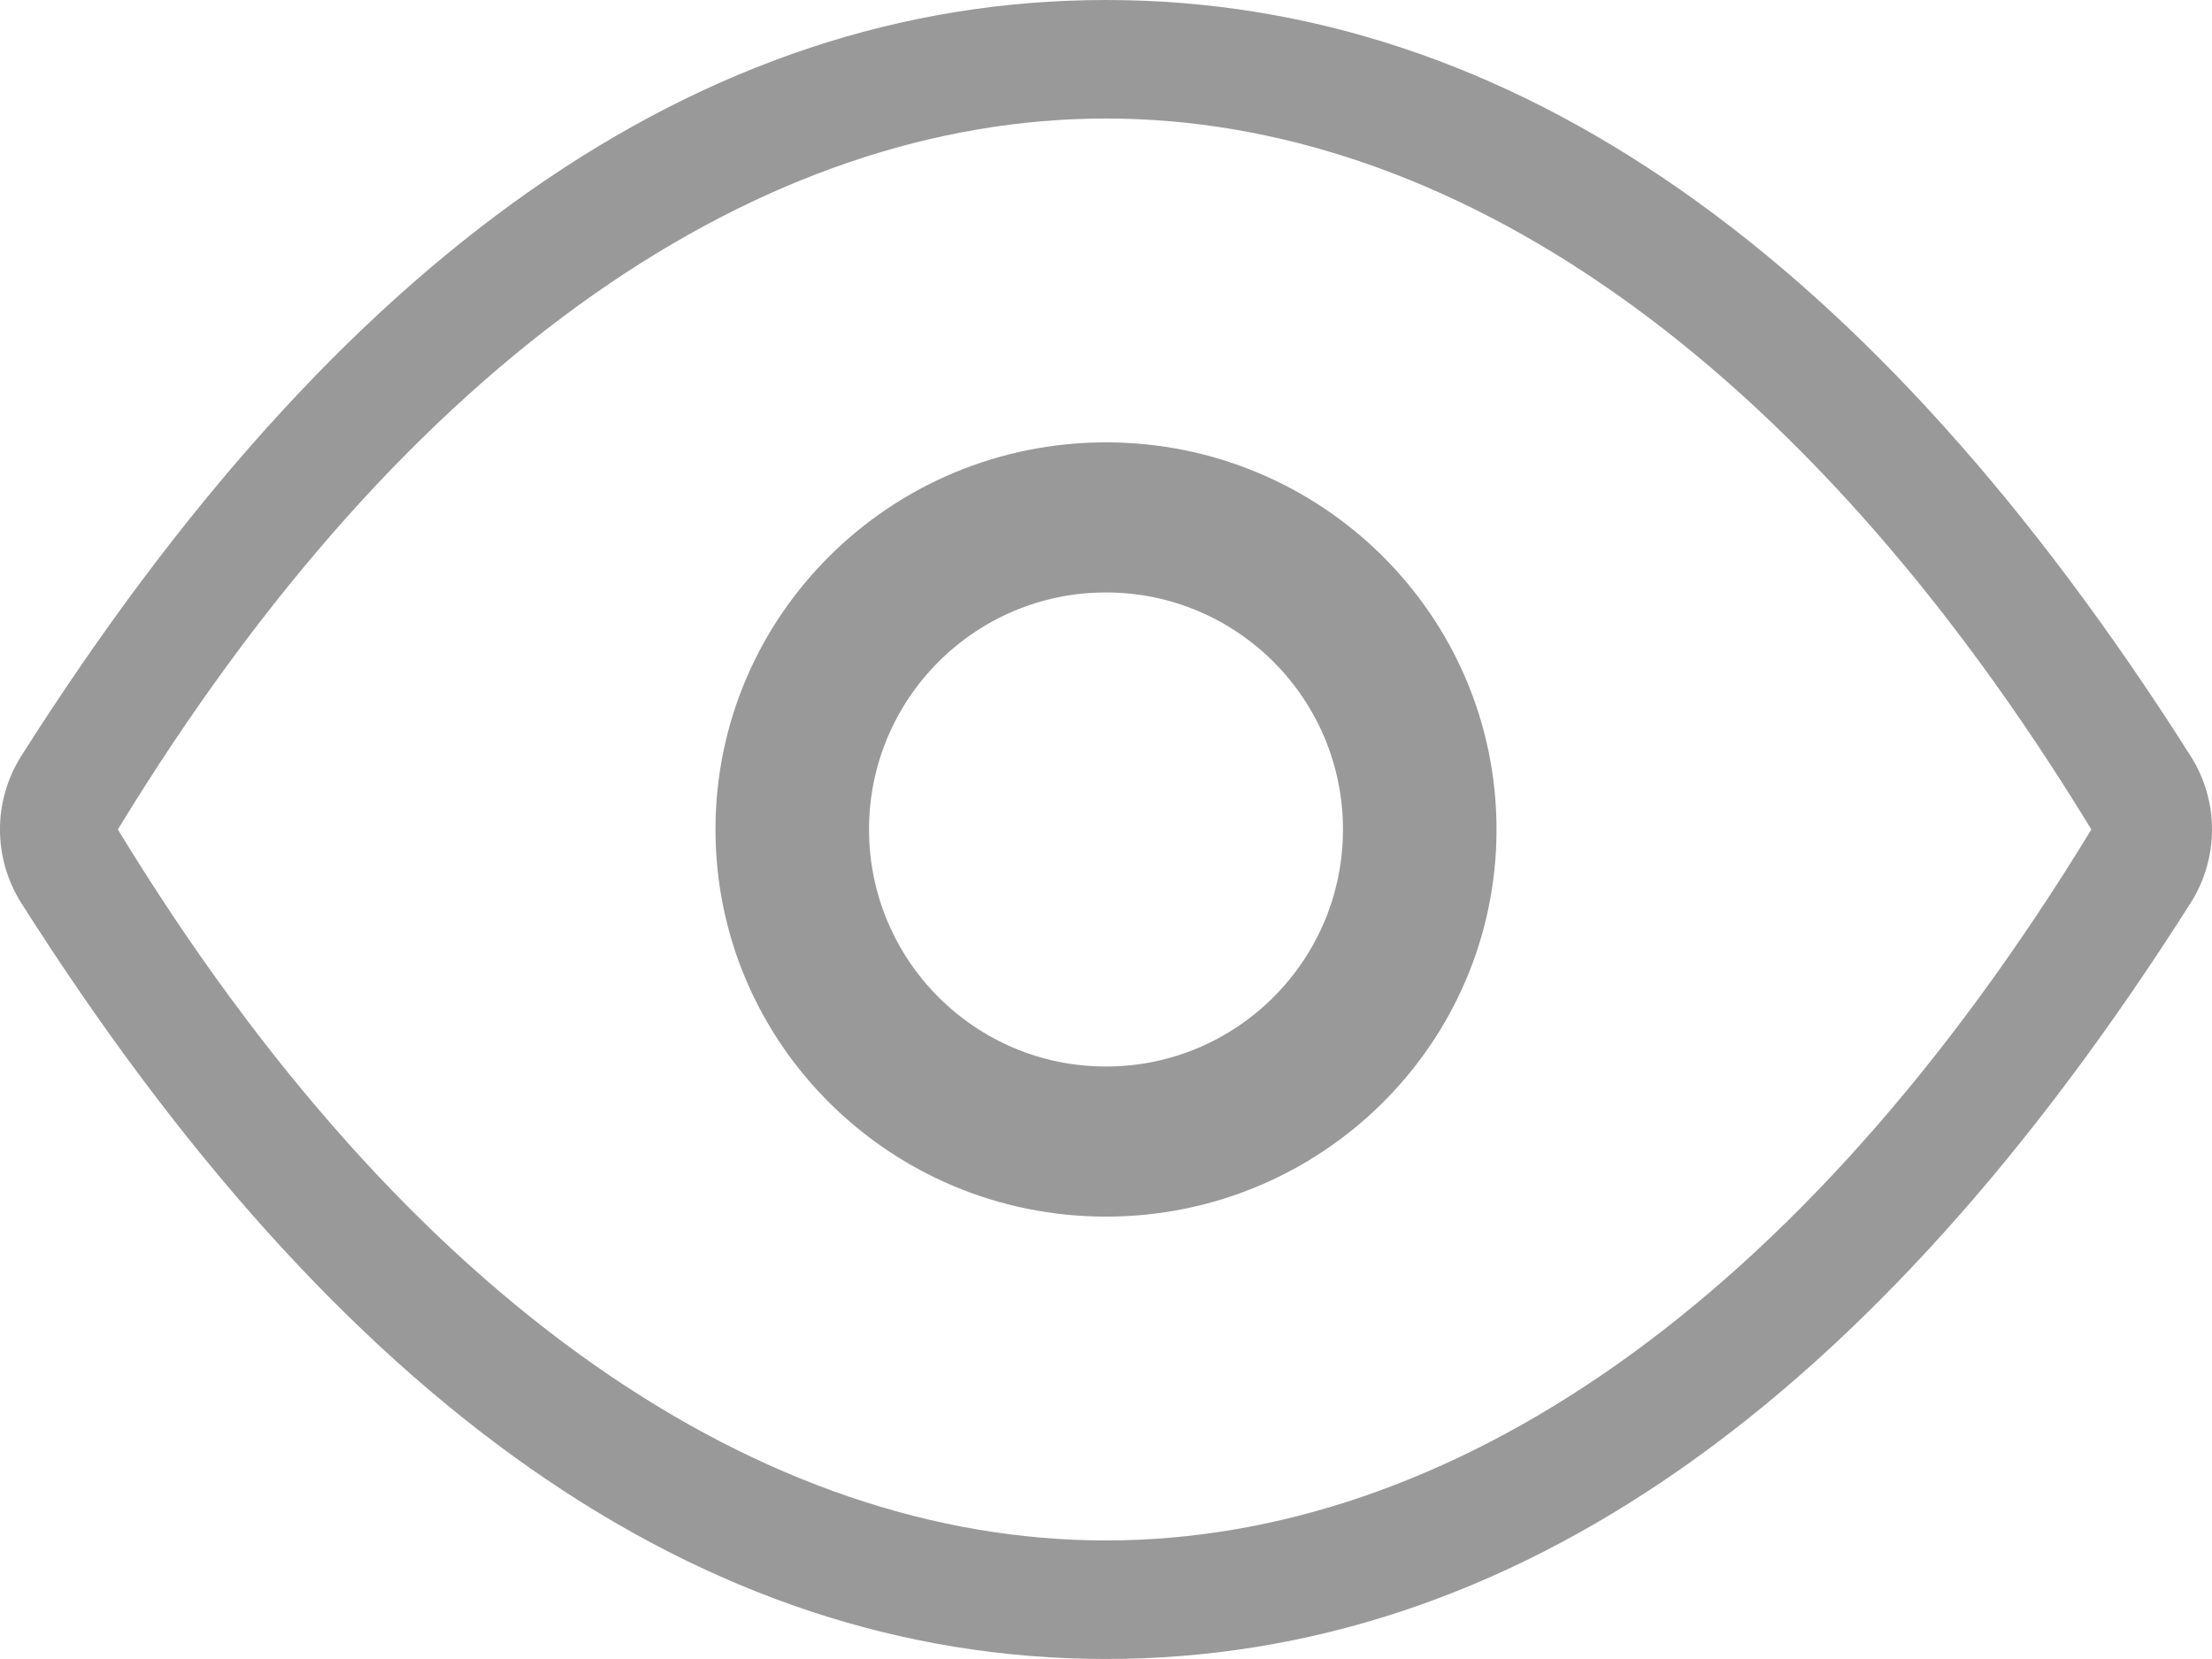 <?xml version="1.0" encoding="UTF-8"?>
<svg width="16.667px" height="12.5px" viewBox="0 0 16.667 12.5" version="1.1" xmlns="http://www.w3.org/2000/svg" xmlns:xlink="http://www.w3.org/1999/xlink">
    <title>观看icon</title>
    <g id="页面-1" stroke="none" stroke-width="1" fill="none" fill-rule="evenodd">
        <g id="C友会首页" transform="translate(-1296, -1679)">
            <g id="俱乐部头条" transform="translate(360, 1399)">
                <g id="li" transform="translate(608, 198)">
                    <g id="icon备份-4" transform="translate(191, 79)">
                        <g id="观看icon" transform="translate(136, 0)">
                            <rect id="矩形" x="0" y="0" width="18" height="18"></rect>
                            <path d="M9.333,15.5 C6.278,15.5 3.552,13.572 1.161,9.805 C0.946,9.466 0.946,9.034 1.161,8.695 C3.552,4.928 6.278,3 9.333,3 C12.389,3 15.115,4.928 17.505,8.695 C17.721,9.034 17.721,9.466 17.505,9.805 C15.115,13.572 12.389,15.5 9.333,15.5 Z M9.333,3.893 C6.765,3.893 4.083,5.648 1.888,9.25 C4.083,12.852 6.765,14.607 9.333,14.607 C11.902,14.607 14.563,12.852 16.758,9.25 C14.563,5.648 11.902,3.893 9.333,3.893 Z M9.333,12.167 C7.708,12.167 6.391,10.861 6.391,9.25 C6.391,7.639 7.708,6.333 9.333,6.333 C10.959,6.333 12.276,7.639 12.276,9.25 C12.276,10.861 10.959,12.167 9.333,12.167 Z M9.333,11.036 C10.32,11.036 11.119,10.236 11.119,9.25 C11.119,8.264 10.32,7.464 9.333,7.464 C8.347,7.464 7.548,8.264 7.548,9.25 C7.548,10.236 8.347,11.036 9.333,11.036 Z" id="形状" fill="#999999" fill-rule="nonzero"></path>
                        </g>
                    </g>
                </g>
            </g>
        </g>
    </g>
</svg>